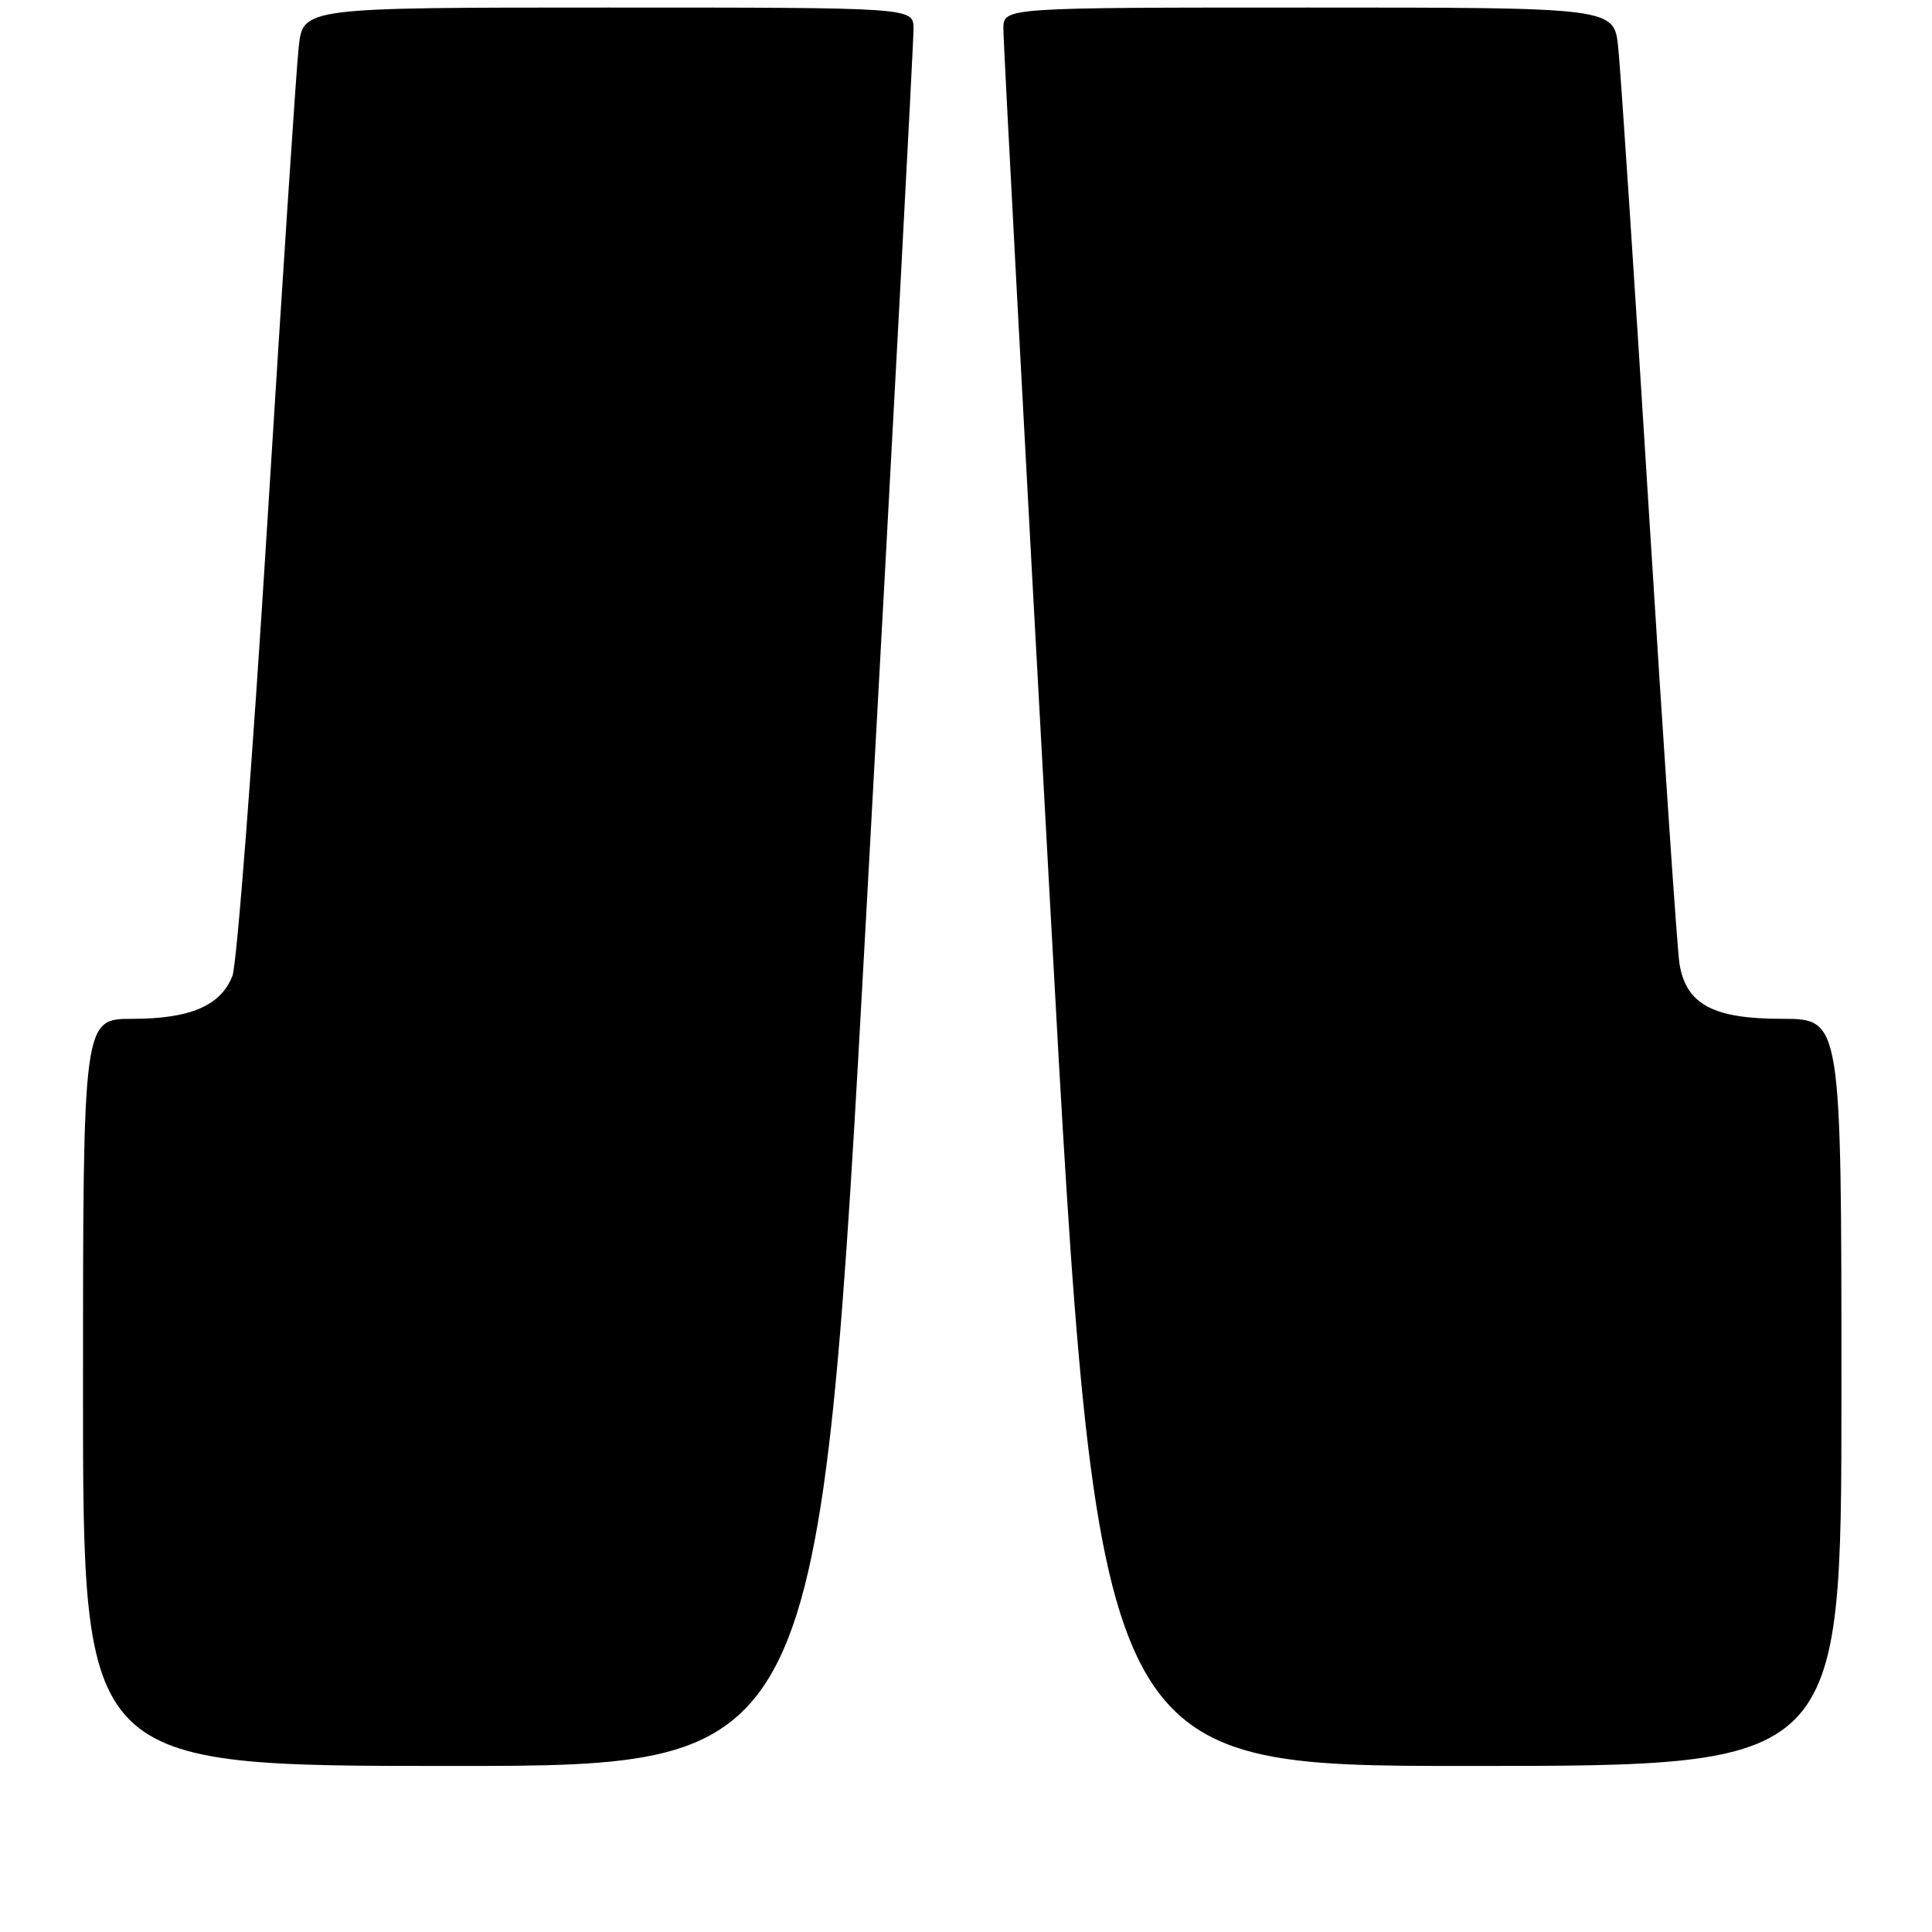 <?xml version="1.0" encoding="UTF-8" standalone="no"?>
<!DOCTYPE svg PUBLIC "-//W3C//DTD SVG 1.1//EN" "http://www.w3.org/Graphics/SVG/1.1/DTD/svg11.dtd" >
<svg xmlns="http://www.w3.org/2000/svg" xmlns:xlink="http://www.w3.org/1999/xlink" version="1.1" viewBox="0 0 256 256">
 <g >
 <path fill="currentColor"
d=" M 114.83 120.25 C 118.28 57.69 121.07 5.26 121.05 3.75 C 121.00 1.00 121.00 1.00 80.57 1.00 C 40.14 1.00 40.14 1.00 39.58 6.25 C 39.26 9.14 37.40 37.38 35.44 69.00 C 33.48 100.62 31.39 127.76 30.80 129.30 C 29.27 133.25 25.21 135.00 17.55 135.00 C 11.00 135.00 11.00 135.00 11.00 184.50 C 11.00 234.00 11.00 234.00 59.79 234.00 C 108.58 234.00 108.58 234.00 114.83 120.25 Z  M 244.00 184.50 C 244.00 135.00 244.00 135.00 236.13 135.00 C 226.99 135.00 223.43 133.09 222.54 127.71 C 222.25 125.94 220.43 99.08 218.50 68.00 C 216.57 36.92 214.73 9.14 214.42 6.25 C 213.86 1.00 213.86 1.00 173.43 1.00 C 133.00 1.00 133.00 1.00 132.95 3.75 C 132.93 5.26 135.72 57.69 139.17 120.25 C 145.42 234.00 145.42 234.00 194.71 234.00 C 244.00 234.00 244.00 234.00 244.00 184.50 Z "/>
</g>
</svg>